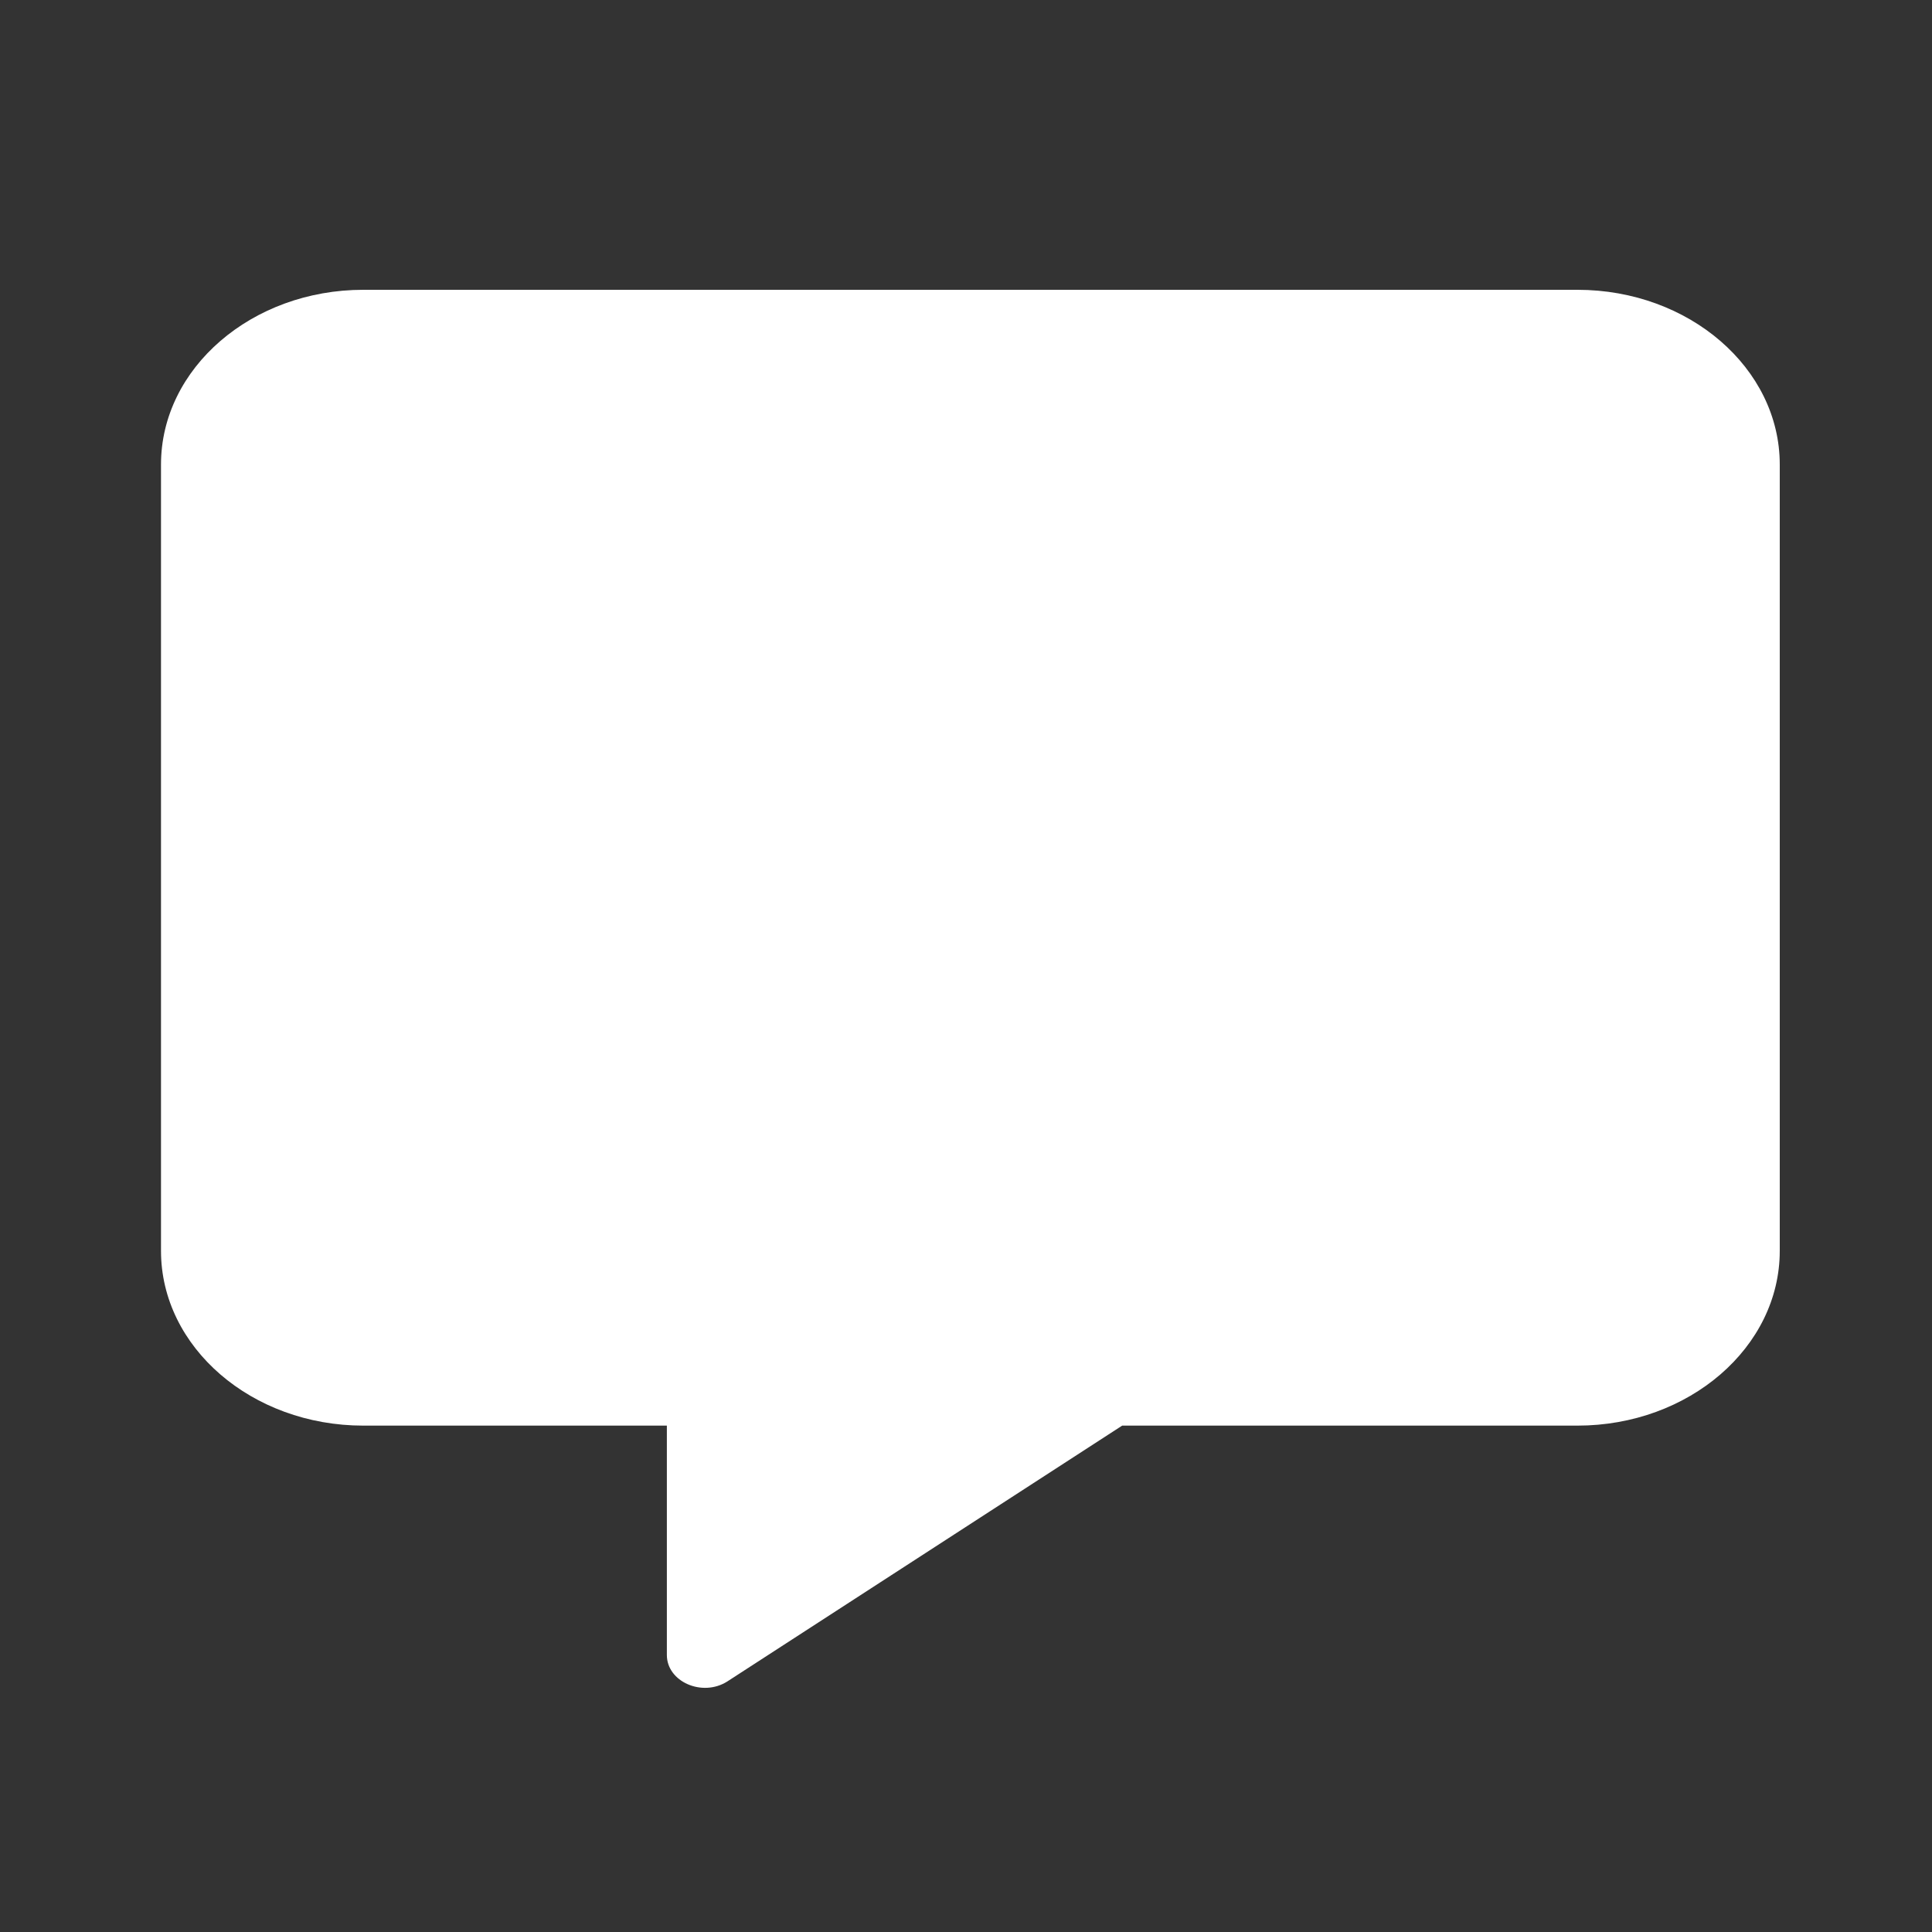 <svg xmlns="http://www.w3.org/2000/svg" xmlns:xlink="http://www.w3.org/1999/xlink" width="30" height="30" viewBox="0 0 30 30">
  <rect x="0" y="0" width="30" height="30" fill="#333333" stroke="none"/>
  <defs>
    <clipPath id="clip-SocialsCommentButtonClicked">
      <rect width="30" height="30"/>
    </clipPath>
  </defs>
  <g id="SocialsCommentButtonClicked" clip-path="url(#clip-SocialsCommentButtonClicked)">
    <g id="Icon_awesome-comment-alt" data-name="Icon awesome-comment-alt" transform="translate(2.5 4.5)" fill="#fff">
      <path d="M 8.855 20.378 L 8.855 17.637 L 8.855 16.637 L 7.855 16.637 L 3.142 16.637 C 1.961 16.637 1 15.869 1 14.924 L 1 2.713 C 1 1.769 1.961 1 3.142 1 L 21.994 1 C 23.175 1 24.136 1.769 24.136 2.713 L 24.136 14.924 C 24.136 15.869 23.175 16.637 21.994 16.637 L 14.925 16.637 L 14.629 16.637 L 14.381 16.798 L 8.855 20.378 Z" stroke="none"/>
      <path d="M 3.142 2 C 2.499 2 2 2.383 2 2.713 L 2 14.924 C 2 15.254 2.499 15.637 3.142 15.637 L 9.855 15.637 L 9.855 18.539 L 14.333 15.637 L 21.994 15.637 C 22.637 15.637 23.136 15.254 23.136 14.924 L 23.136 2.713 C 23.136 2.383 22.637 2 21.994 2 L 3.142 2 M 3.142 -1.9073486328125e-06 L 21.994 -1.9073486328125e-06 C 23.727 -1.9073486328125e-06 25.136 1.217 25.136 2.713 L 25.136 14.924 C 25.136 16.42 23.727 17.637 21.994 17.637 L 14.925 17.637 L 8.793 21.61 C 8.405 21.856 7.855 21.614 7.855 21.199 L 7.855 17.637 L 3.142 17.637 C 1.409 17.637 1.9073486328125e-06 16.42 1.9073486328125e-06 14.924 L 1.9073486328125e-06 2.713 C 1.9073486328125e-06 1.217 1.409 -1.9073486328125e-06 3.142 -1.9073486328125e-06 Z" stroke="none" fill="#fff"/>
    </g>
  </g>
</svg>
